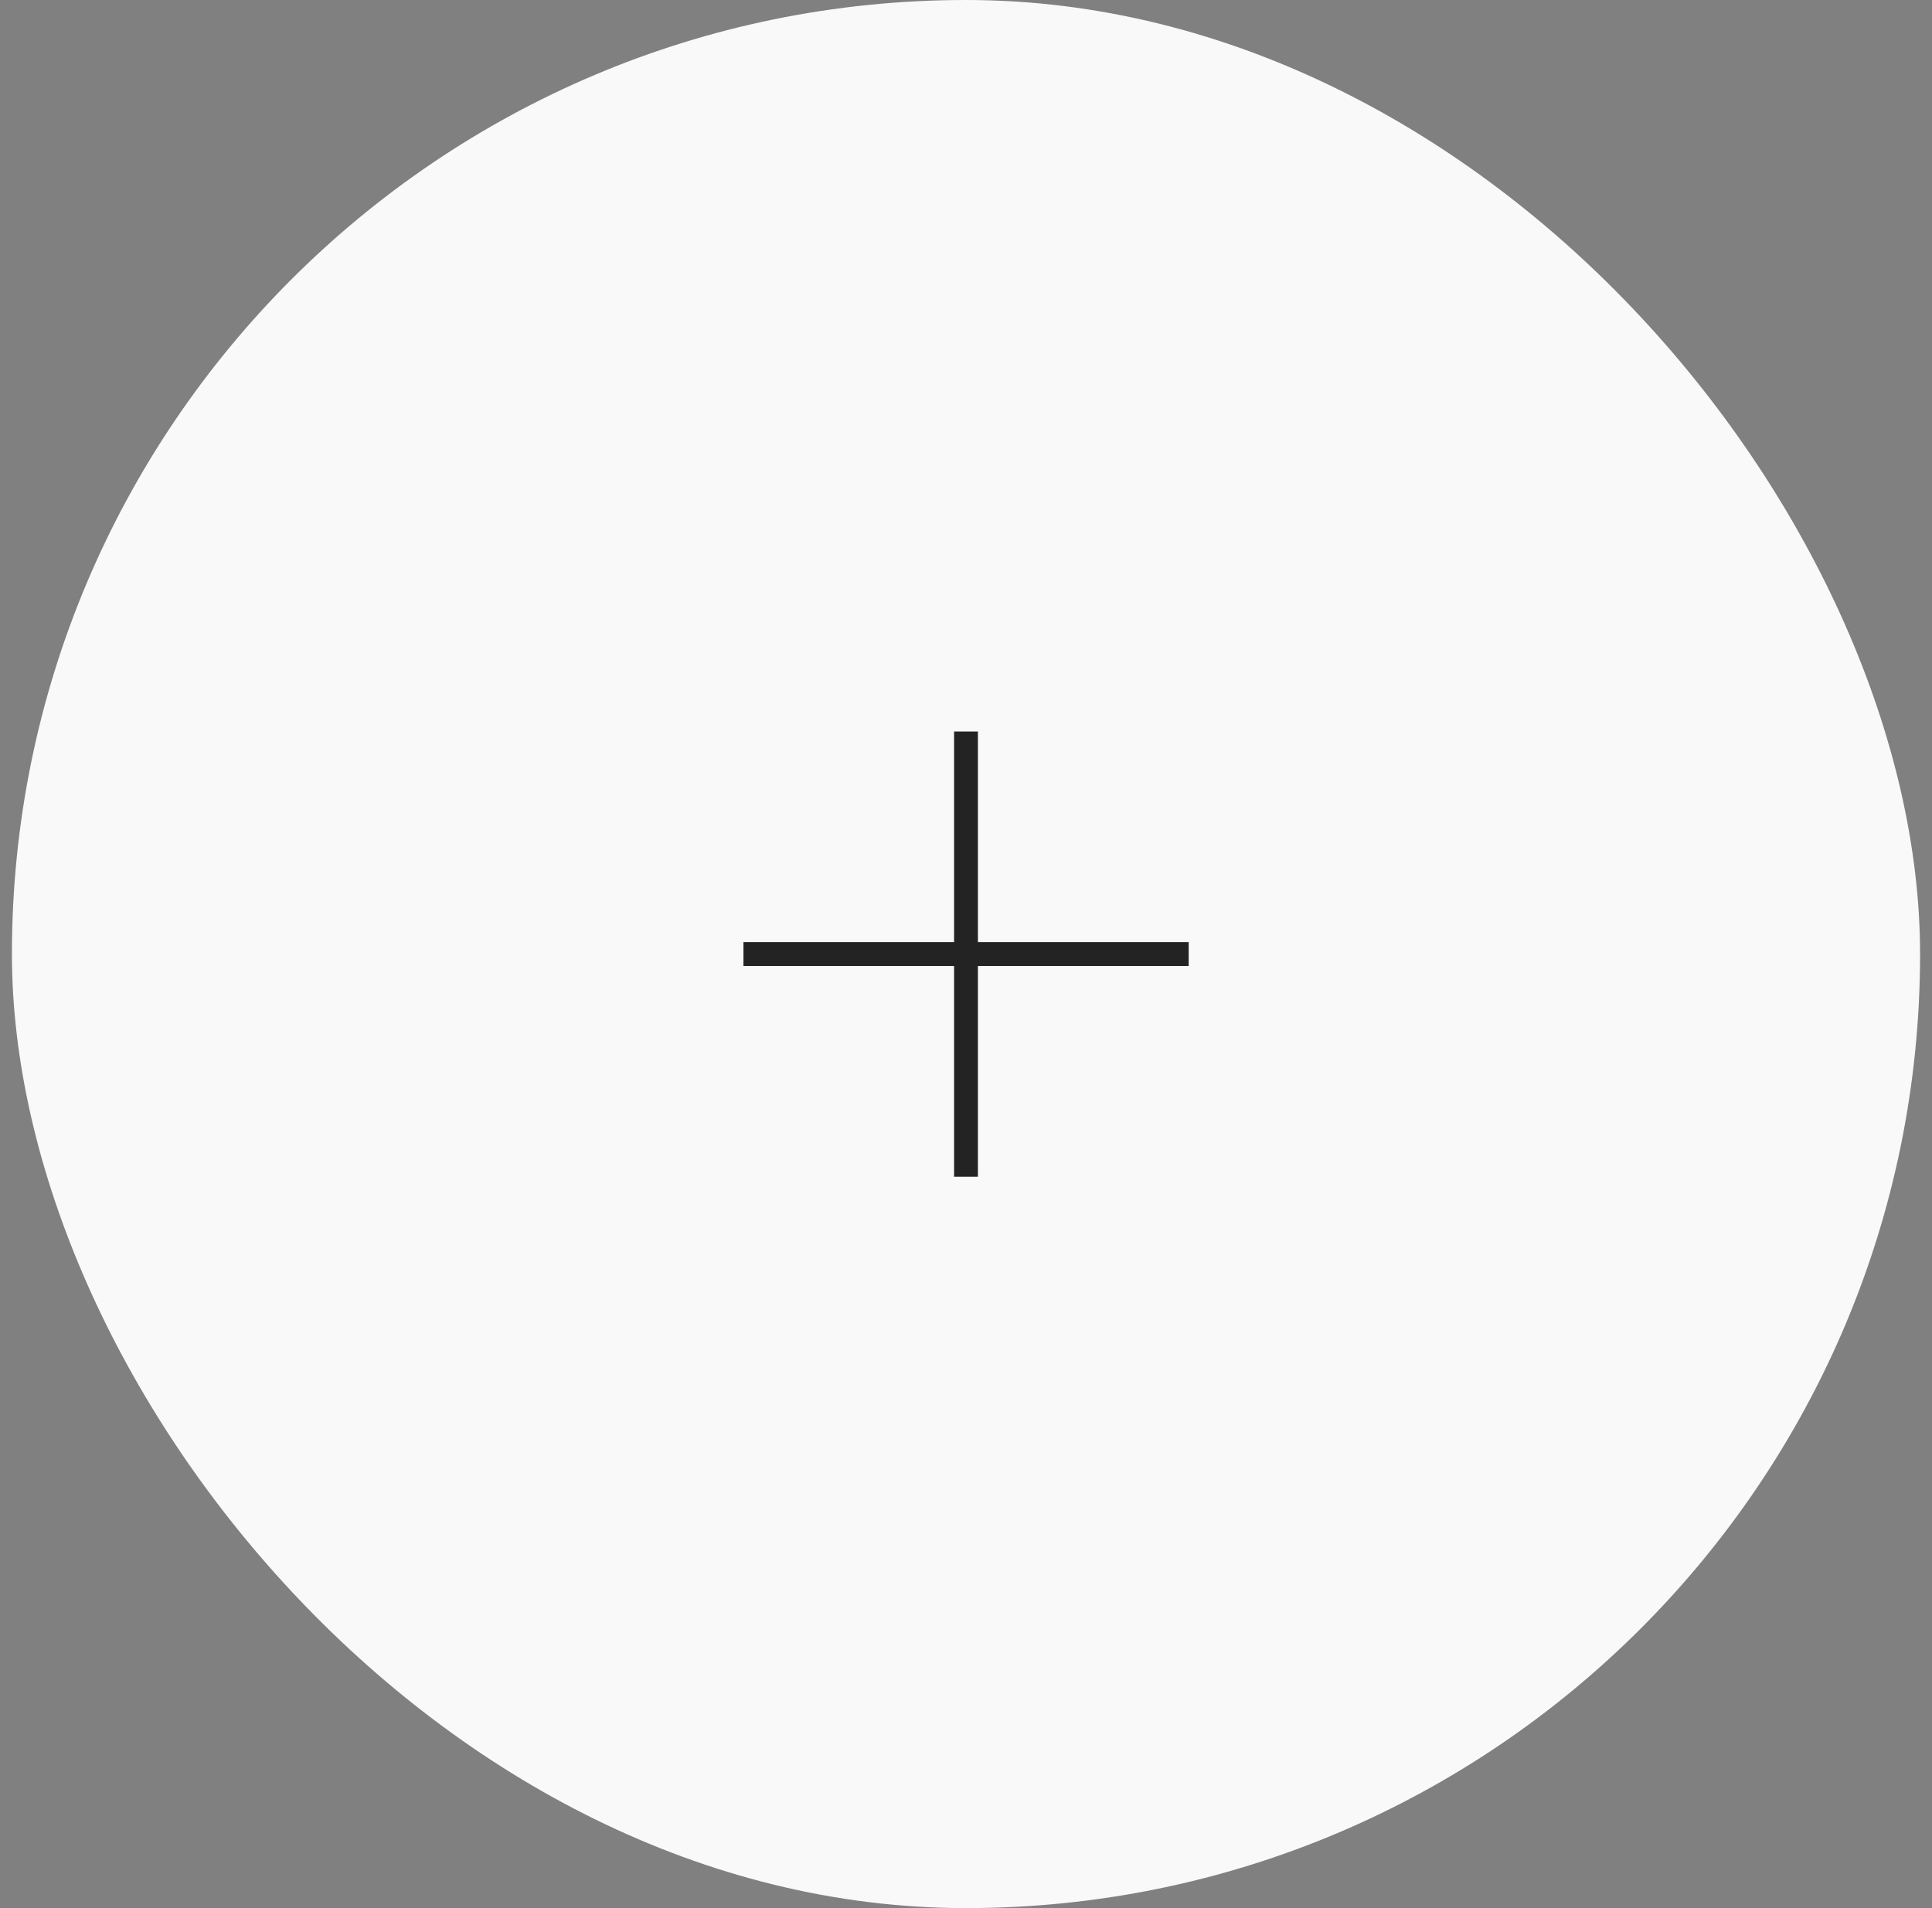 <svg xmlns="http://www.w3.org/2000/svg" width="81" height="80" viewBox="0 0 81 80" fill="none">
    <rect x="0" y="0" width="81" height="80" fill="#808080" stroke="none"/>
    <rect x="0.5" width="80" height="80" rx="40" fill="#f9f9f9"/>
    <path d="M40.5 30.669V49.336" stroke="#232323" strokeWidth="5" strokeLinecap="round"/>
    <path d="M31.169 40L49.836 40" stroke="#232323" strokeWidth="5" strokeLinecap="round"/>
</svg>
